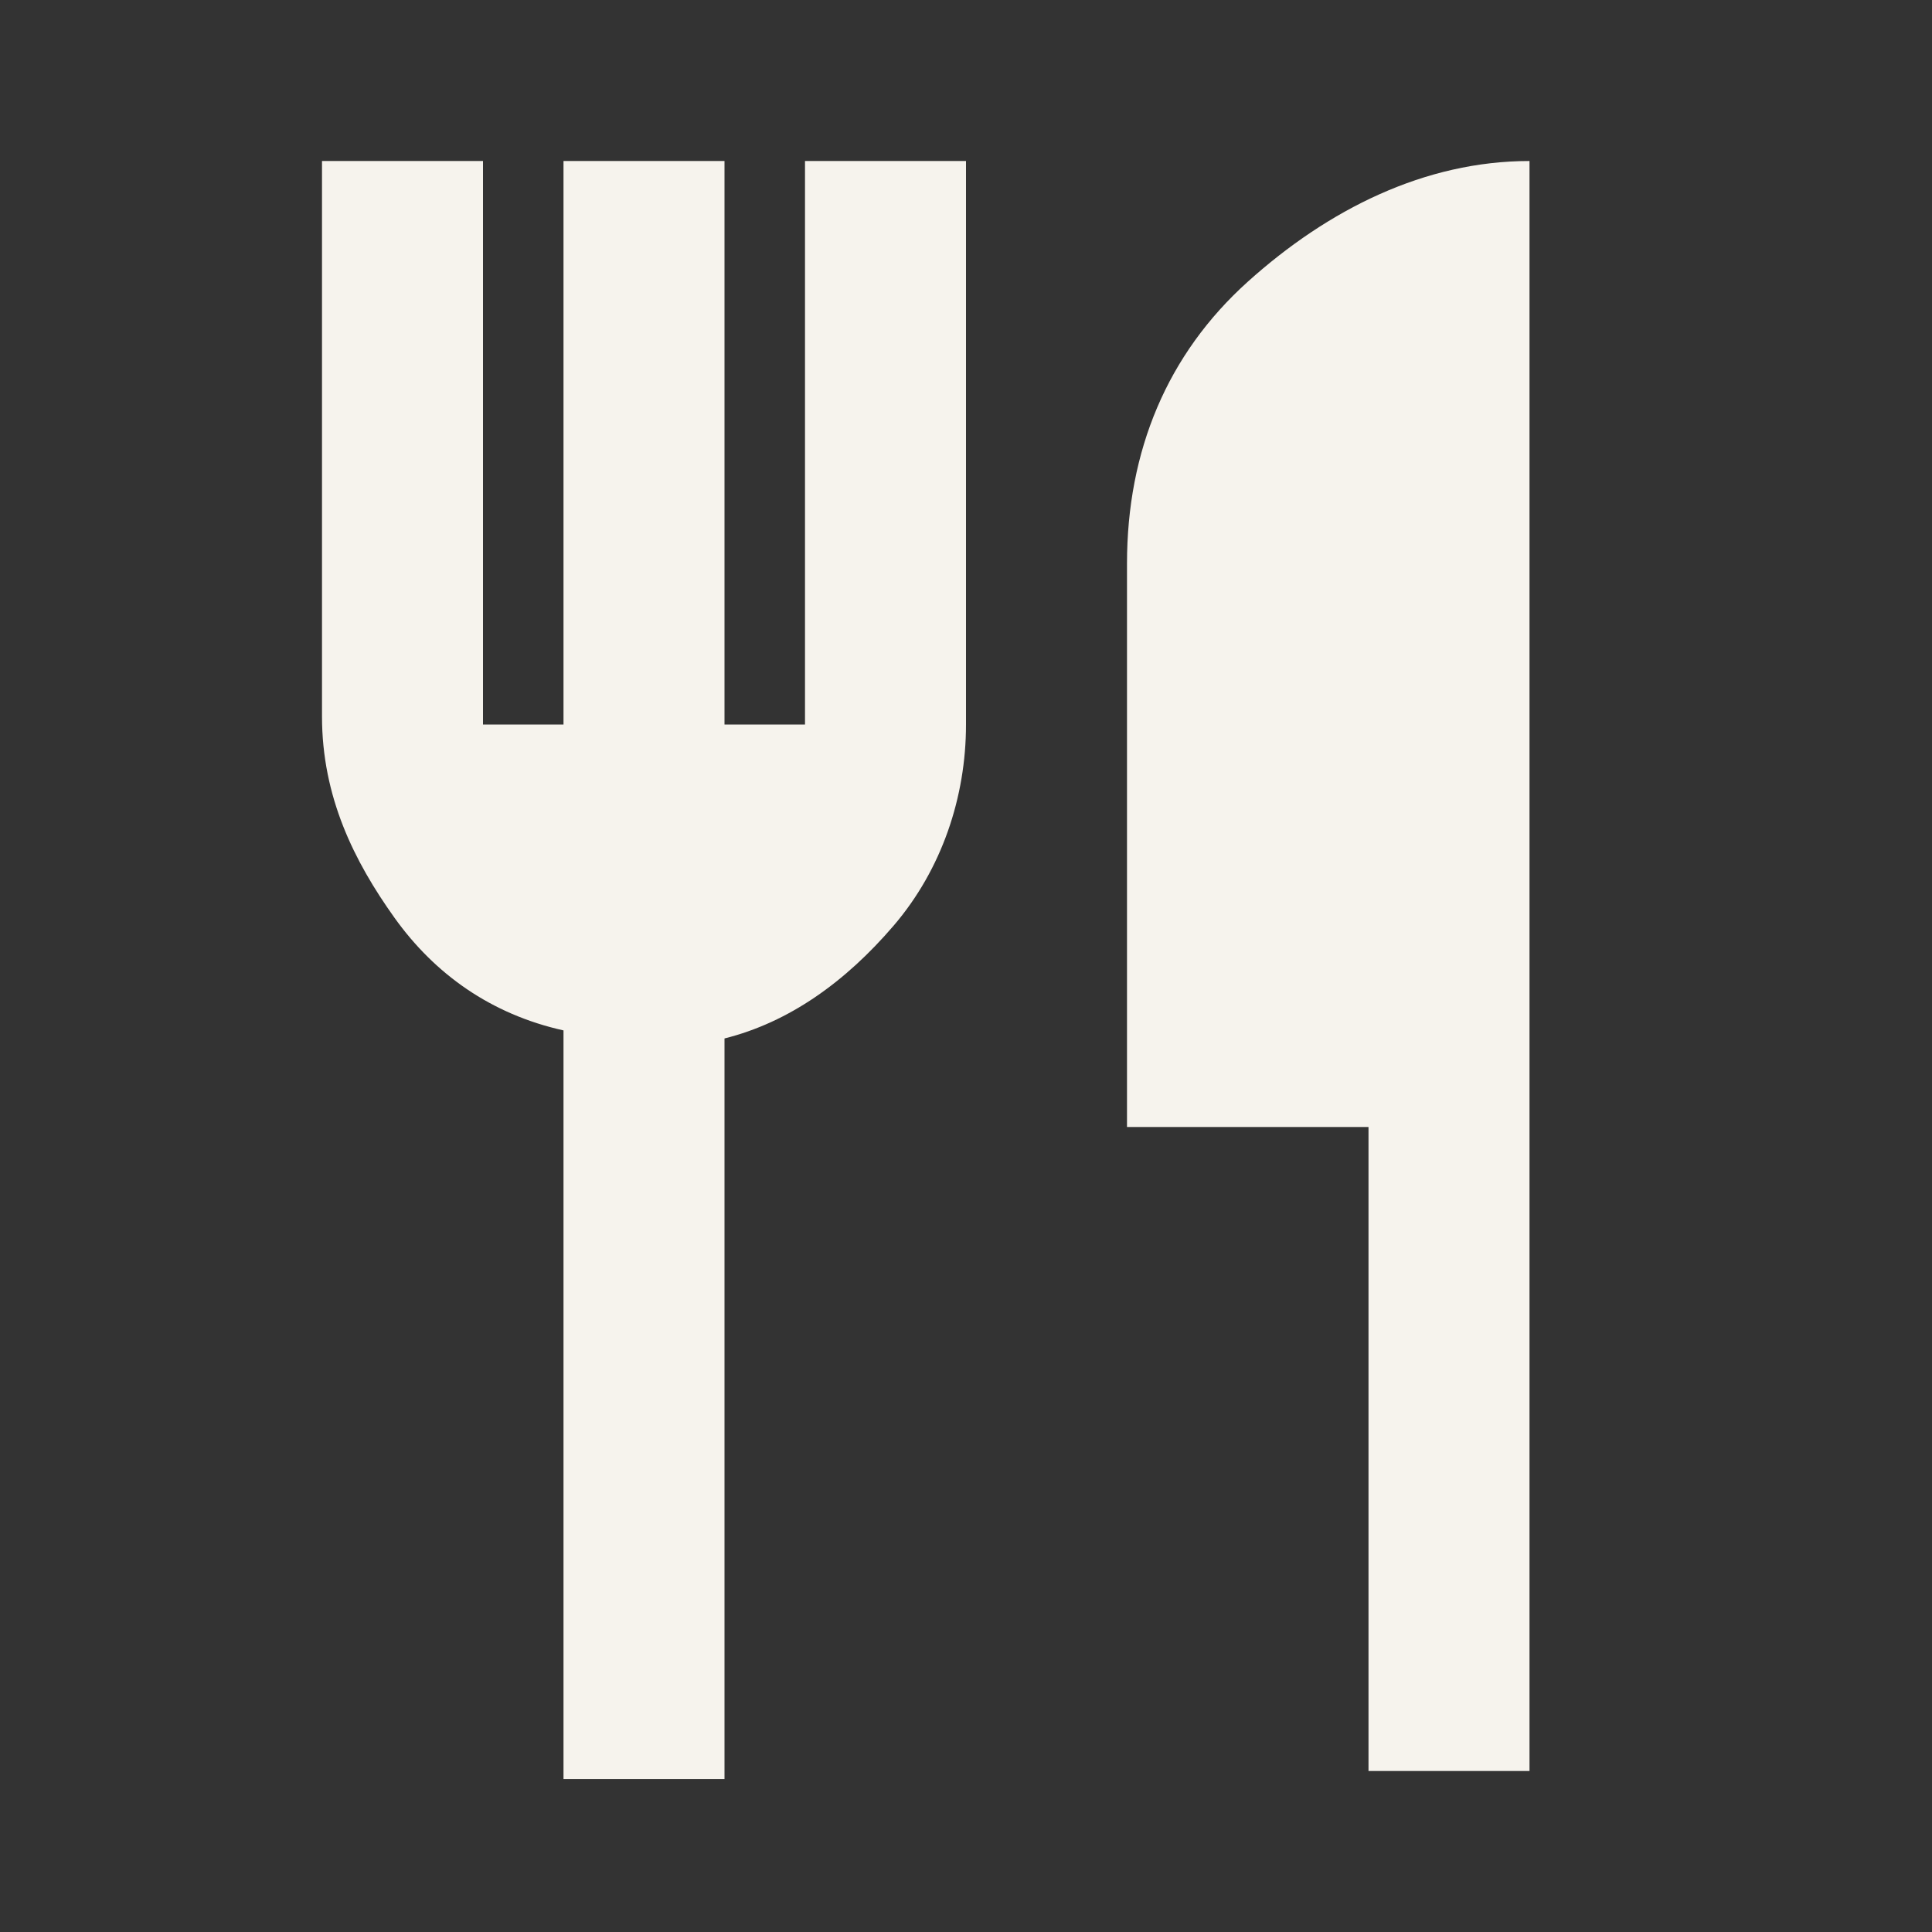<?xml version="1.0" encoding="UTF-8"?>
<svg xmlns="http://www.w3.org/2000/svg" version="1.1" viewBox="0 0 24 24">
  <rect x="0" y="0" width="24" height="24" fill="#333333" stroke="none"/>
  <defs>
    <style>
      .cls-1 {
        fill: #f6f3ed;
      }
    </style>
  </defs>
  <!-- Generator: Adobe Illustrator 28.7.1, SVG Export Plug-In . SVG Version: 1.2.0 Build 142)  -->
  <g>
    <g id="Layer_1">
      <path class="cls-1" d="M7,22v-9.2c-.9-.2-1.6-.7-2.1-1.4s-.9-1.5-.9-2.5V2h2v7h1V2h2v7h1V2h2v7c0,.9-.3,1.8-.9,2.5s-1.3,1.2-2.1,1.4v9.2h-2ZM17,22v-8h-3v-7c0-1.4.5-2.6,1.5-3.5s2.2-1.5,3.5-1.5v20h-2Z"/>
    </g>
  </g>
</svg>